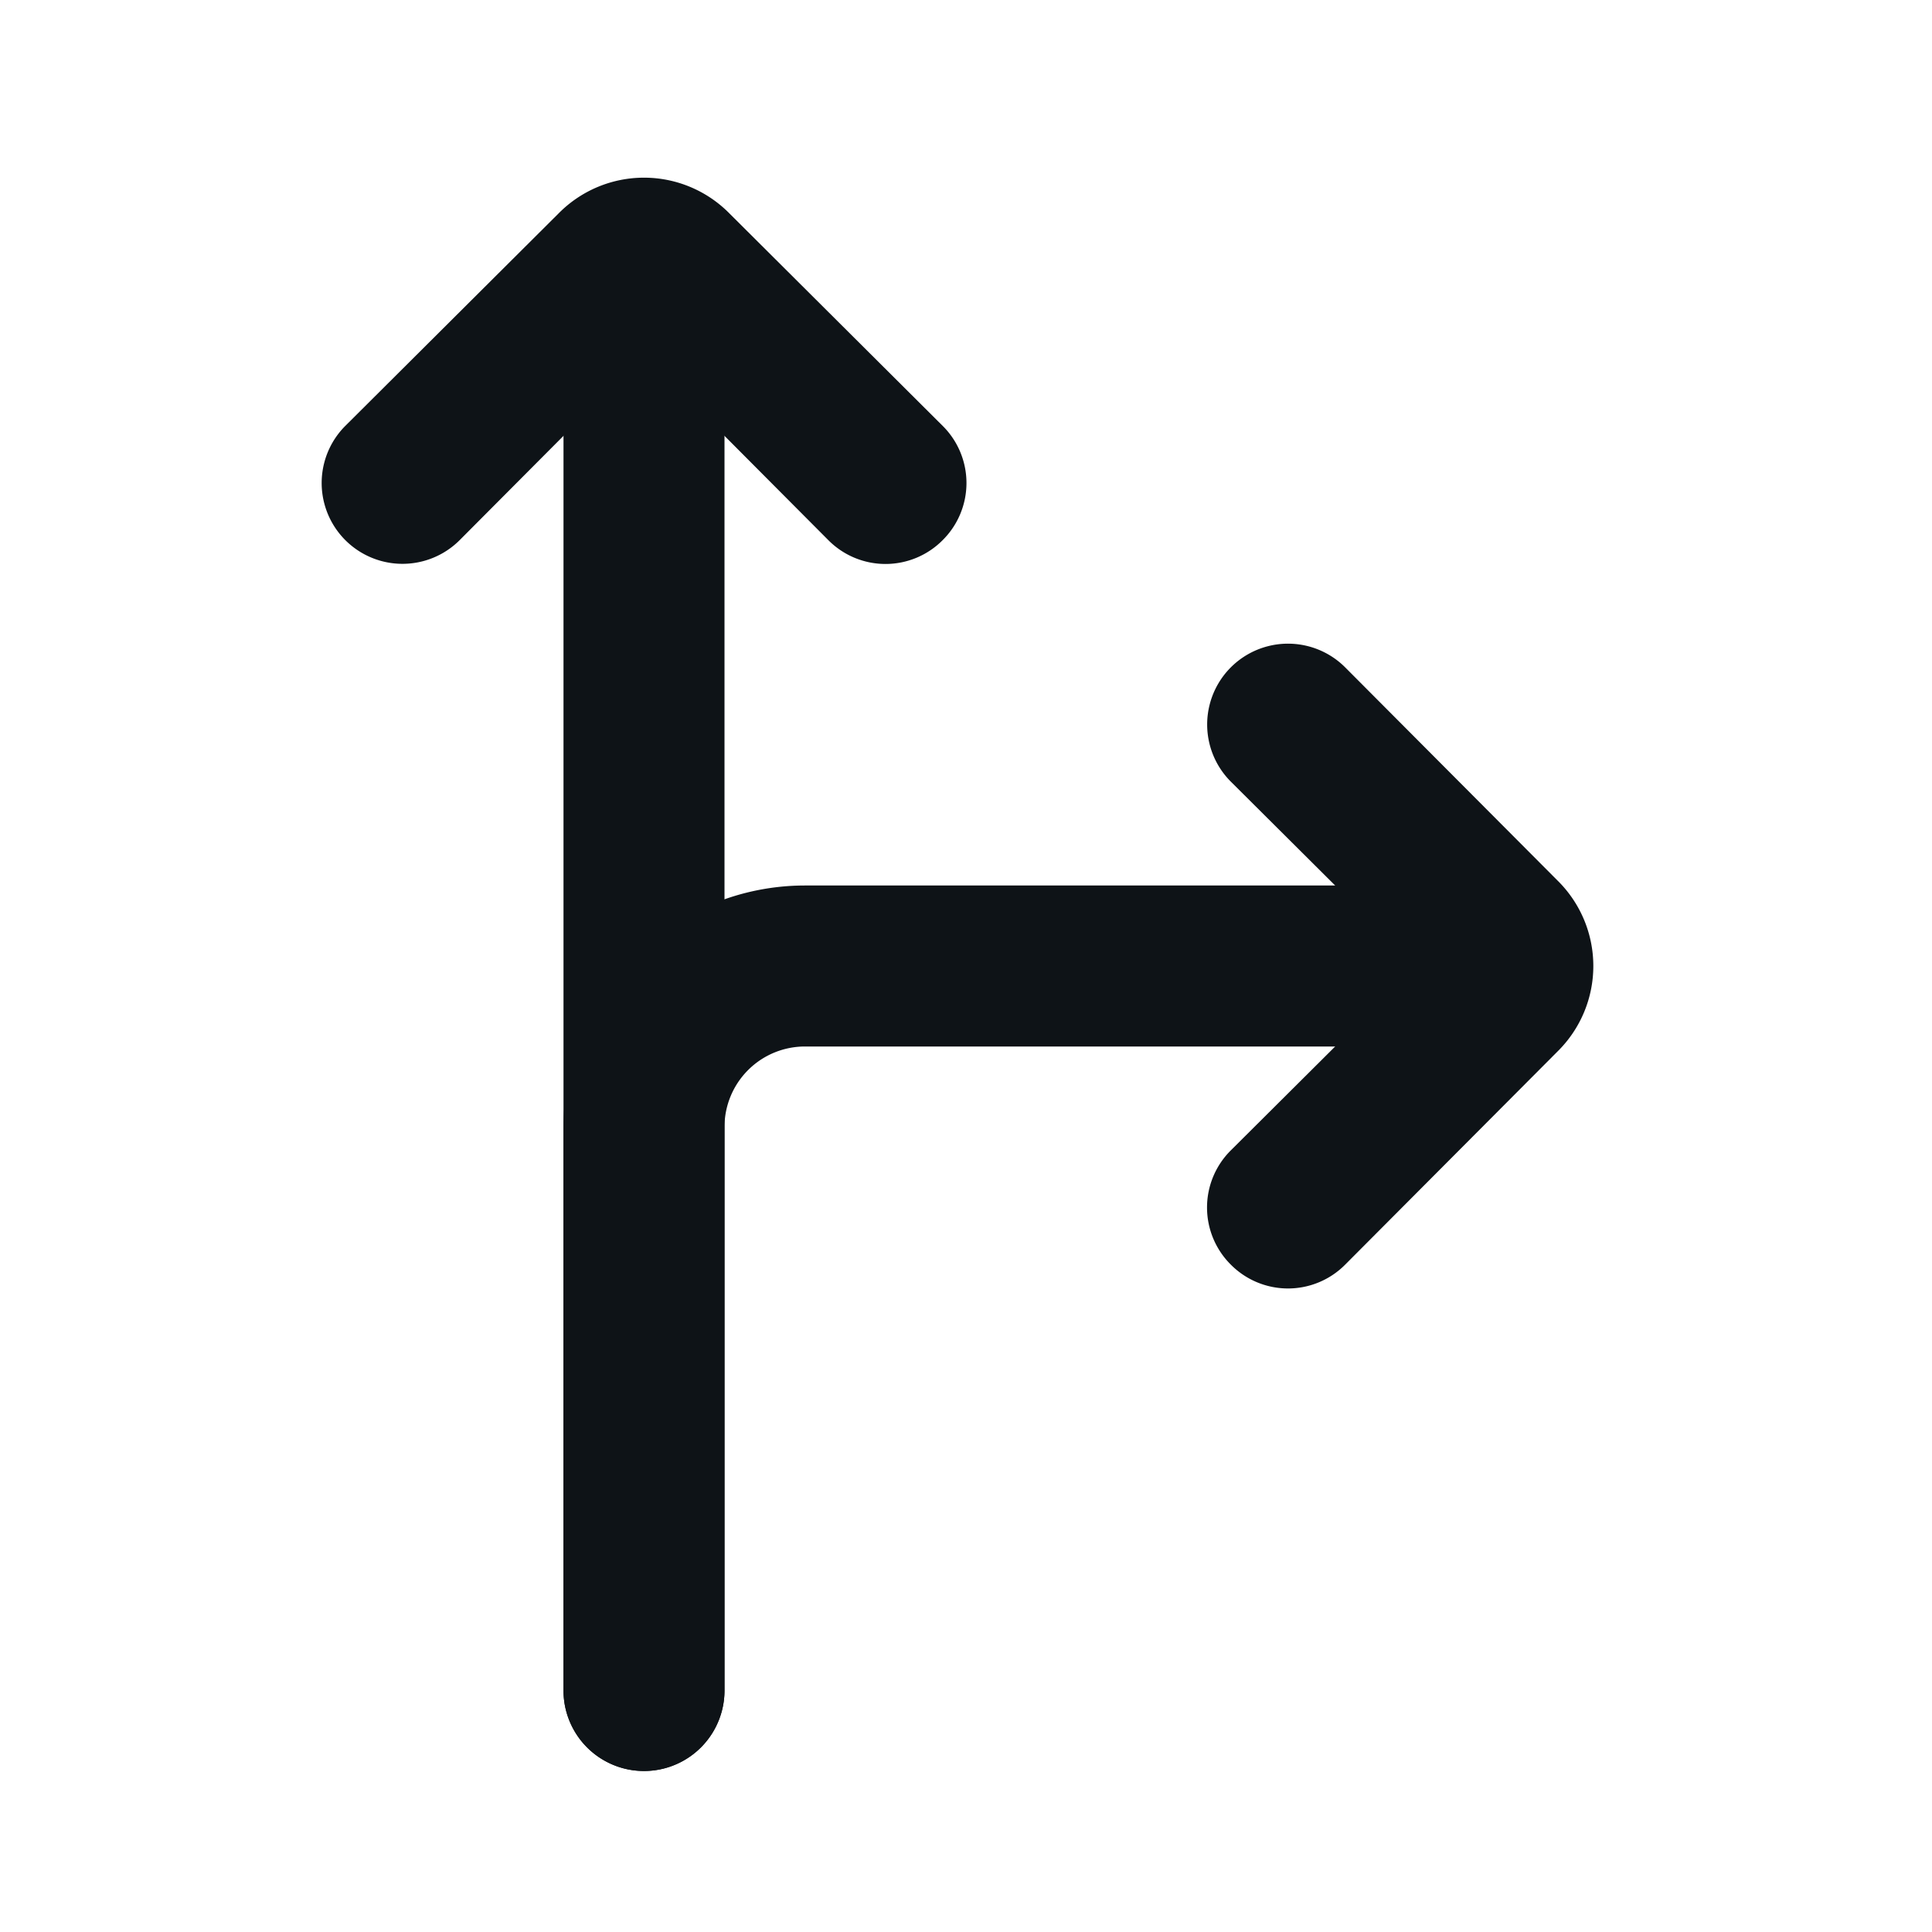 <svg xmlns="http://www.w3.org/2000/svg" viewBox="0 0 24 24"><defs><style>.cls-1{fill:#0e1317;fill-rule:evenodd;}</style></defs><g id="Layer-253" data-name="Layer"><path class="cls-1" d="M18,12a1,1,0,0,0-1-1H10a3,3,0,0,0-3,3v7a1,1,0,0,0,2,0V14a1,1,0,0,1,1-1h7A1,1,0,0,0,18,12Z"/><path class="cls-1" d="M8,3A1,1,0,0,1,9,4V21a1,1,0,0,1-2,0V4A1,1,0,0,1,8,3Z"/><path class="cls-1" d="M11.71,6.71a1,1,0,0,1-1.42,0L8,4.41,5.71,6.71A1,1,0,0,1,4.29,5.29L6.94,2.65a1.49,1.49,0,0,1,2.12,0l2.65,2.64A1,1,0,0,1,11.71,6.71Z"/><path class="cls-1" d="M15.29,15.71a1,1,0,0,1,0-1.42L17.59,12l-2.3-2.29a1,1,0,0,1,1.42-1.42l2.64,2.65a1.49,1.49,0,0,1,0,2.12l-2.64,2.65A1,1,0,0,1,15.29,15.71Z"/></g></svg>
